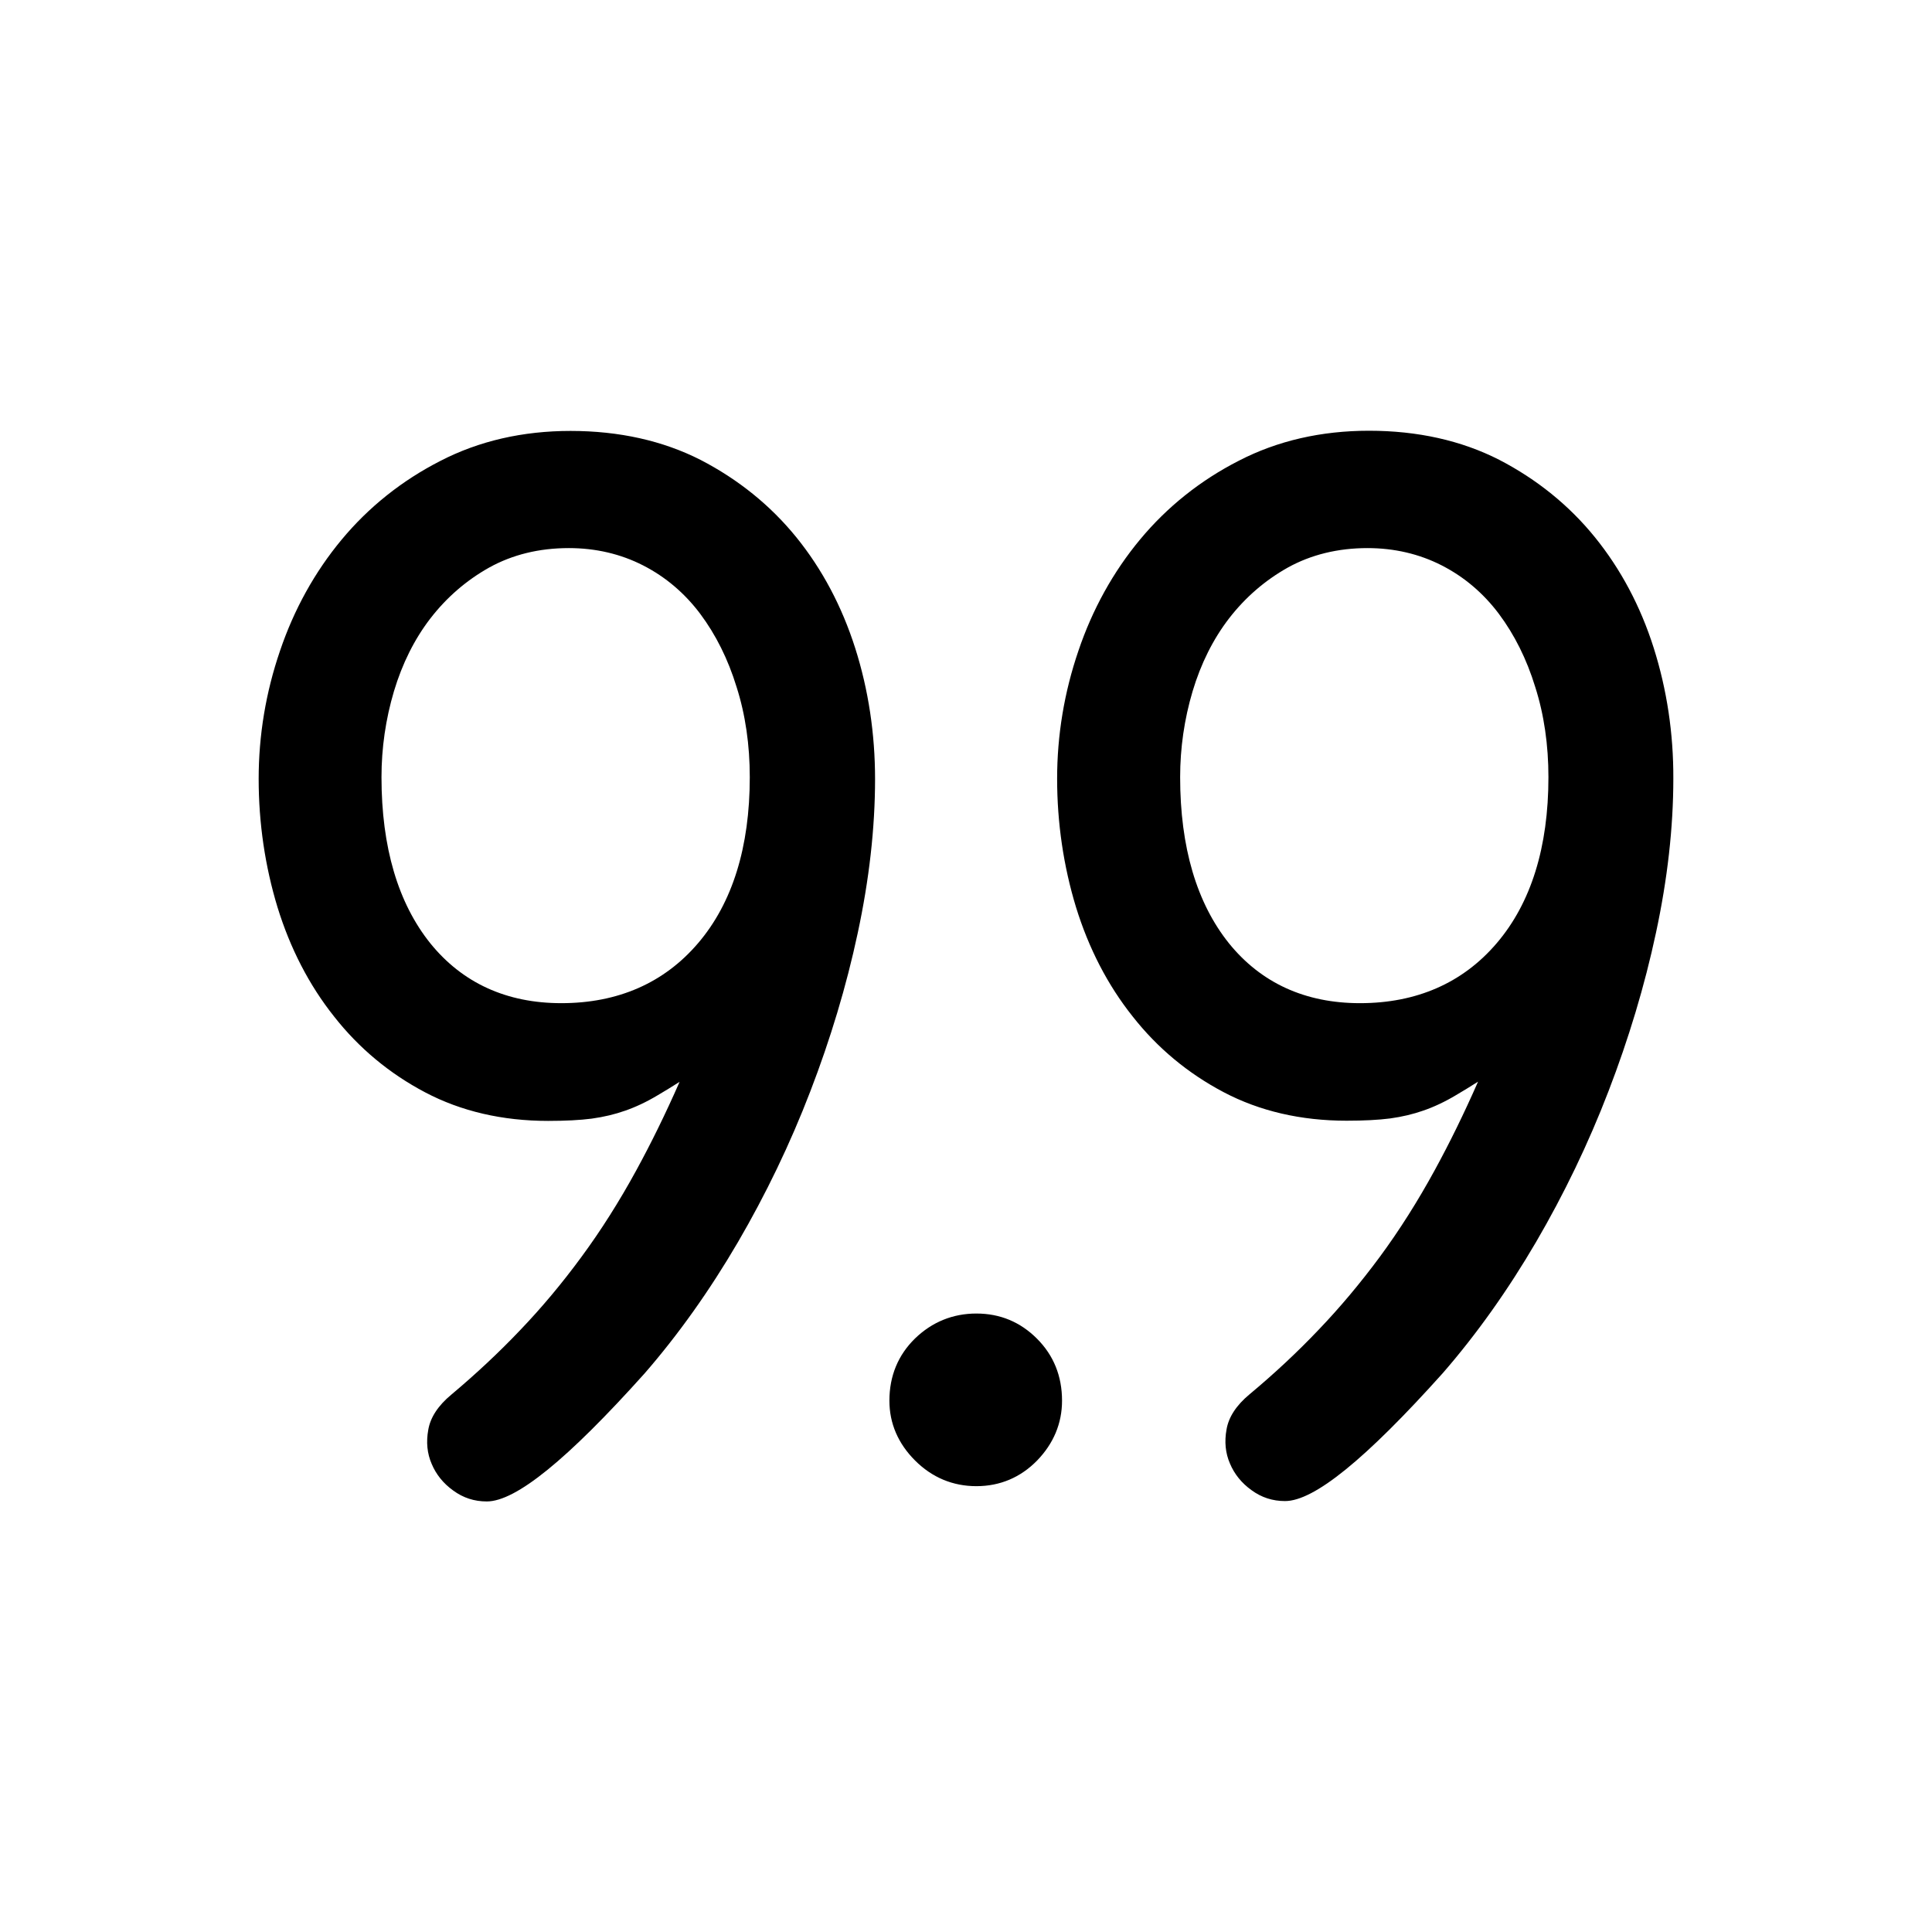<?xml version="1.0" standalone="no"?><!DOCTYPE svg PUBLIC "-//W3C//DTD SVG 1.1//EN" "http://www.w3.org/Graphics/SVG/1.1/DTD/svg11.dtd"><svg t="1490975607103" class="icon" style="" viewBox="0 0 1024 1024" version="1.1" xmlns="http://www.w3.org/2000/svg" p-id="1623" xmlns:xlink="http://www.w3.org/1999/xlink" width="64" height="64"><defs><style type="text/css"></style></defs><path d="M422.1 284.8c-13.7-16.9-30.8-30.7-50.7-41-20-10.2-43.2-15.4-69-15.4-25.3 0-48.5 5.3-69 15.9-20.4 10.4-38 24.5-52.3 41.7-14.3 17.2-25.3 37.1-32.7 59-7.5 21.9-11.3 44.7-11.3 67.8 0 23.5 3.4 46.4 10 68.1 6.7 21.7 16.7 41.2 30 57.9 13.1 16.7 29.3 30.2 48.3 40.2 19 10 40.9 15.1 65.1 15.1 9.1 0 16.9-0.4 23.1-1.2 6.5-0.9 12.3-2.3 17.7-4.2 5.5-1.9 11.3-4.6 17.3-8.2 3.6-2.1 7.5-4.5 11.6-7.1-7.6 17.3-15.3 32.9-22.9 46.8-9 16.5-18.8 32-29.2 46.1-10.2 13.9-21.1 26.9-32.3 38.6-11.2 11.8-23.5 23.3-36.6 34.3-7 5.8-11.1 12.1-12.2 18.6-1.2 6.5-0.6 12.6 1.8 18.1 2.3 5.5 6.1 10.3 11.4 14.1 5.3 3.9 11.2 5.8 17.8 5.8 15.4 0 42.7-22.2 83.6-67.8 18-20.7 34.6-44.1 49.5-69.6 14.7-25.2 27.7-52.1 38.4-80 10.6-27.5 19.1-55.7 25.1-83.8 6.1-28.4 9.2-55.8 9.2-81.7 0-23.9-3.5-47.3-10.5-69.3-7.1-22.3-17.6-42-31.2-58.8z m-120.6 5.7c14.2 0 27.5 3.1 39.4 9.2 11.9 6.1 22 14.7 30.2 25.6 8.3 11.1 14.8 24.1 19.3 38.8 4.7 14.7 7 30.8 7 47.8 0 37.1-9.2 66.7-27.4 88-18 21.1-42.5 31.8-72.5 31.8-29 0-52.4-10.7-69.4-31.7-17.1-21.3-25.9-50.9-25.9-88.1 0-15.4 2.2-30.7 6.6-45.5 4.4-14.7 10.9-27.7 19.3-38.6 8.5-11 18.9-20.1 31.2-27 12.3-6.8 26.4-10.3 42.2-10.3zM517.5 696.2c-12.5 0-23.5 4.5-32.5 13.2-9 8.8-13.6 19.9-13.6 33 0 12 4.6 22.7 13.6 31.7s20 13.6 32.5 13.6 23.4-4.6 32.2-13.6c8.7-9 13.2-19.7 13.2-31.7 0-13.1-4.5-24.1-13.3-32.9s-19.5-13.3-32.1-13.3zM876.5 343.4c-7-22.1-17.5-41.8-31.2-58.7-13.7-16.9-30.8-30.7-50.7-41-20-10.2-43.2-15.4-69-15.4-25.3 0-48.5 5.3-69 15.9-20.4 10.4-38 24.5-52.3 41.7-14.3 17.2-25.3 37.1-32.7 59-7.5 21.9-11.3 44.7-11.3 67.8 0 23.5 3.4 46.4 10 68.1 6.7 21.7 16.7 41.2 30 57.9 13.1 16.7 29.3 30.2 48.3 40.2 19 10 40.9 15.1 65.1 15.1 9.1 0 16.9-0.4 23.1-1.2 6.5-0.9 12.3-2.3 17.7-4.2 5.5-1.9 11.3-4.6 17.3-8.2 3.6-2.1 7.5-4.5 11.6-7.1-7.6 17.3-15.3 32.9-22.9 46.8-9 16.5-18.8 32-29.2 46.1-10.2 13.8-21.1 26.8-32.3 38.5-11.2 11.8-23.5 23.3-36.7 34.3-7 5.8-11.1 12.1-12.2 18.6-1.2 6.5-0.6 12.6 1.8 18.1 2.3 5.5 6.1 10.3 11.4 14.1 5.3 3.9 11.2 5.8 17.8 5.8 15.4 0 42.7-22.2 83.6-67.8 18-20.7 34.6-44.1 49.5-69.6 14.7-25.2 27.7-52.1 38.4-80 10.6-27.5 19.1-55.7 25.1-83.8 6.1-28.4 9.2-55.8 9.2-81.7 0.1-23.9-3.4-47.2-10.4-69.3z m-151.7-52.9c14.2 0 27.5 3.1 39.4 9.2 11.9 6.1 22 14.7 30.2 25.6 8.3 11.1 14.8 24.1 19.3 38.8 4.7 14.7 7 30.8 7 47.8 0 37.1-9.2 66.7-27.4 88-18 21.1-42.5 31.8-72.5 31.8-29 0-52.4-10.7-69.4-31.7-17.1-21.3-25.9-50.9-25.9-88.1 0-15.4 2.2-30.7 6.6-45.5 4.4-14.7 10.9-27.7 19.3-38.6 8.5-11 18.9-20.1 31.2-27 12.3-6.8 26.5-10.3 42.2-10.3z" p-id="1624"></path></svg>